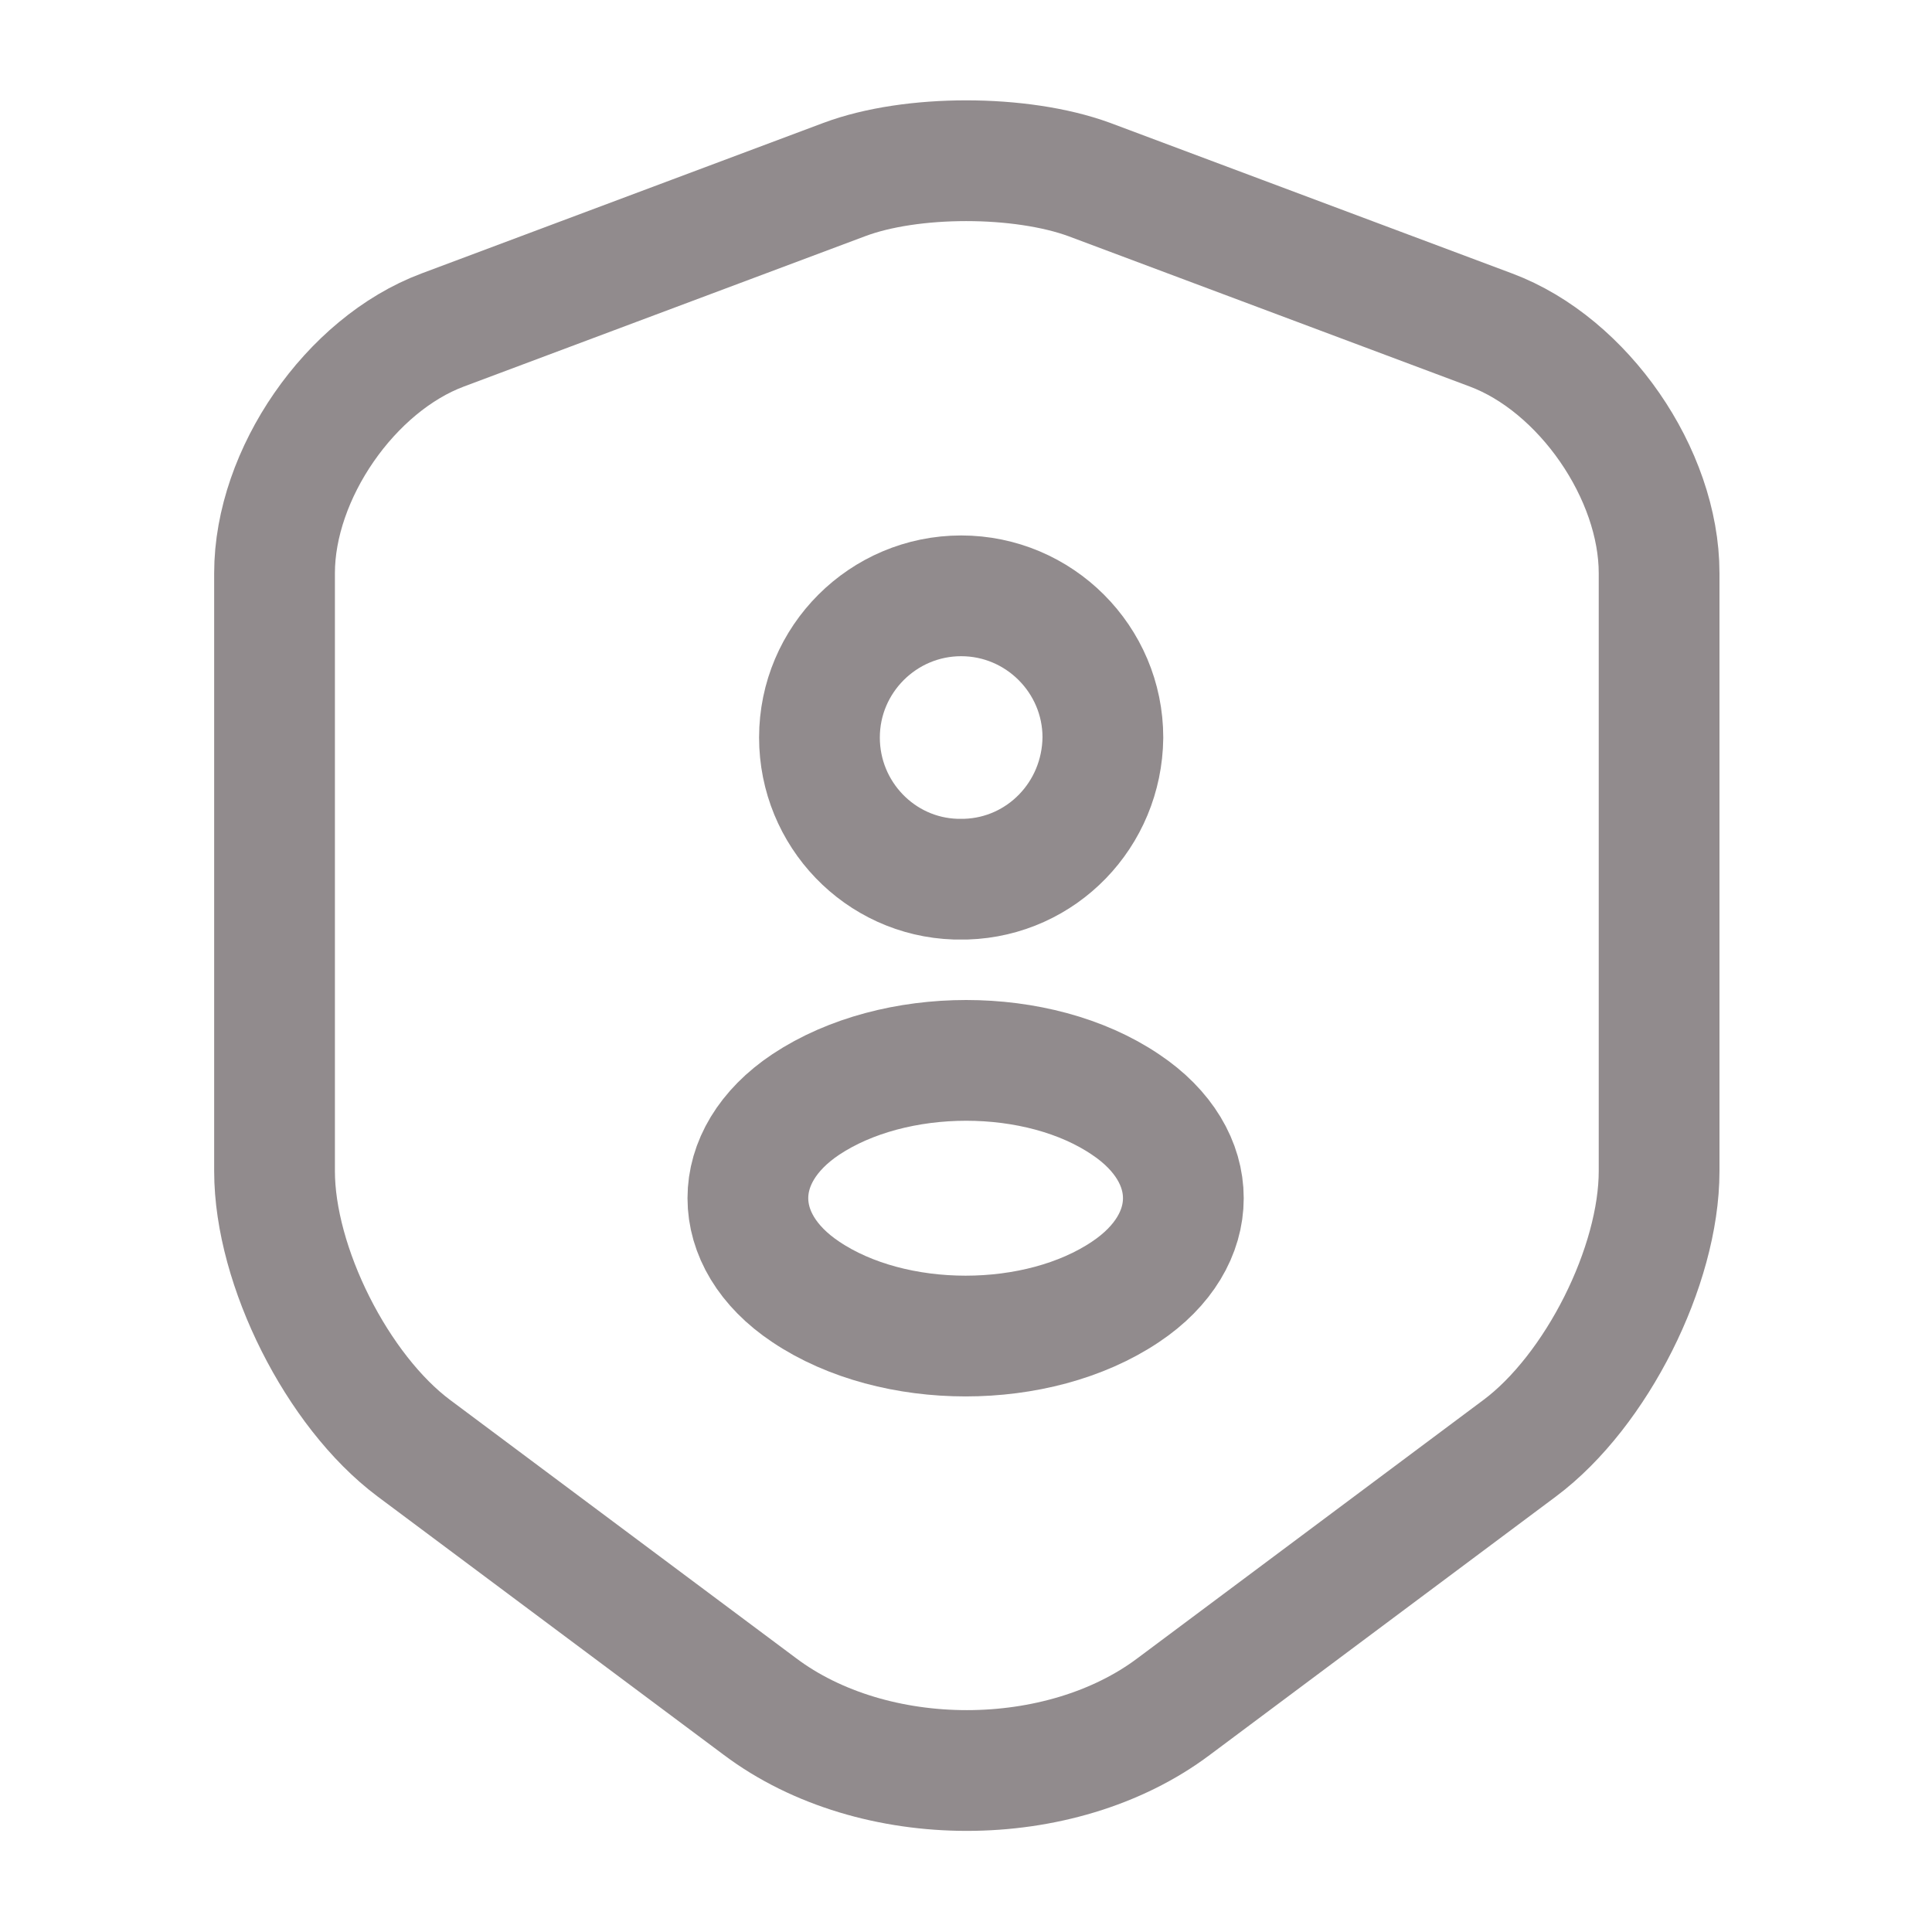 <svg width="20" height="20" viewBox="0 0 20 20" fill="none" xmlns="http://www.w3.org/2000/svg">
<g opacity="0.5">
<path d="M8.742 1.858L4.583 3.416C3.625 3.774 2.842 4.908 2.842 5.933V12.124C2.842 13.108 3.492 14.399 4.283 14.991L7.867 17.666C9.042 18.549 10.975 18.549 12.15 17.666L15.733 14.991C16.525 14.399 17.175 13.108 17.175 12.124V5.933C17.175 4.908 16.392 3.774 15.434 3.416L11.275 1.858C10.567 1.599 9.433 1.599 8.742 1.858Z" stroke="#24181B" stroke-width="1.25" stroke-linecap="round" stroke-linejoin="round"/>
<path d="M10 9.101C9.967 9.101 9.925 9.101 9.892 9.101C9.108 9.076 8.483 8.426 8.483 7.635C8.483 6.826 9.142 6.168 9.95 6.168C10.758 6.168 11.417 6.826 11.417 7.635C11.408 8.435 10.783 9.076 10 9.101Z" stroke="#24181B" stroke-width="1.25" stroke-linecap="round" stroke-linejoin="round"/>
<path d="M8.342 11.433C7.542 11.966 7.542 12.841 8.342 13.374C9.25 13.983 10.742 13.983 11.65 13.374C12.45 12.841 12.45 11.966 11.65 11.433C10.75 10.825 9.258 10.825 8.342 11.433Z" stroke="#24181B" stroke-width="1.25" stroke-linecap="round" stroke-linejoin="round"/>
</g>
</svg>
